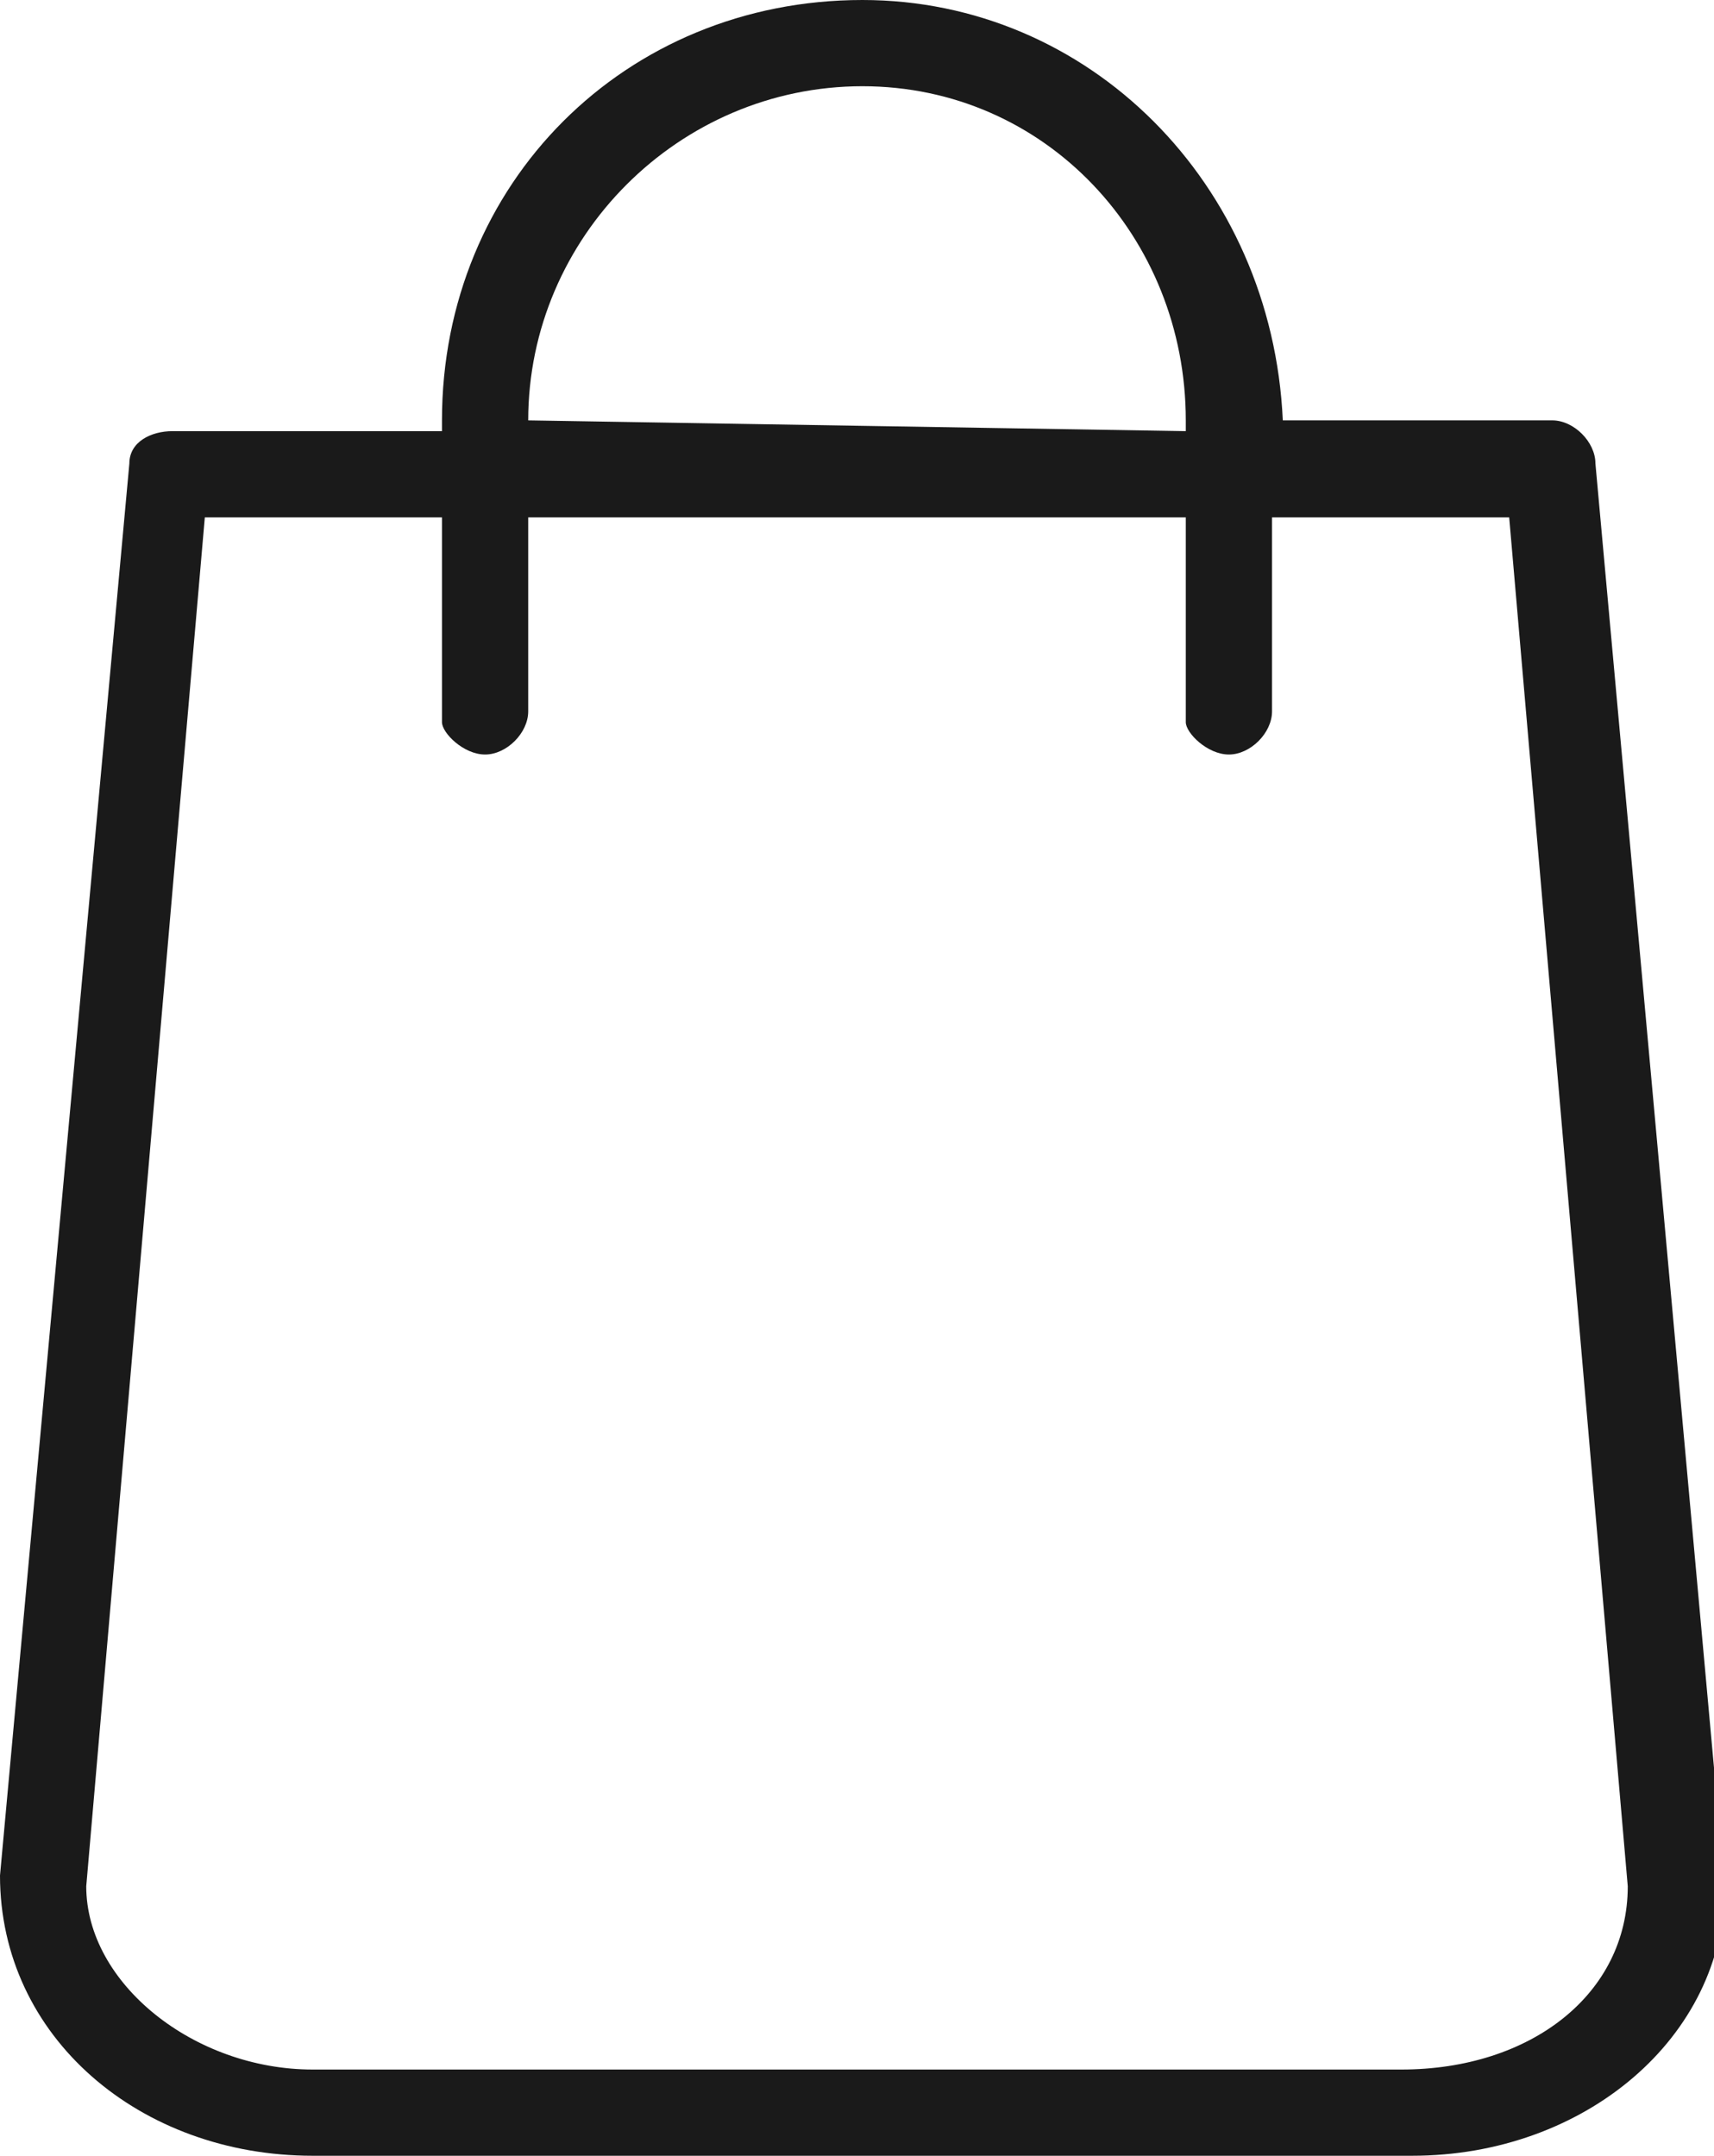 <?xml version="1.0" encoding="utf-8"?>
<!-- Generator: Adobe Illustrator 19.0.0, SVG Export Plug-In . SVG Version: 6.00 Build 0)  -->
<svg version="1.1" id="Layer_1" xmlns="http://www.w3.org/2000/svg" xmlns:xlink="http://www.w3.org/1999/xlink" x="0px" y="0px"
	 viewBox="0 0 15.9 20" style="enable-background:new 0 0 15.9 20;" xml:space="preserve">
<style type="text/css">
	.st0{fill:#1A1A1A;}
</style>
<g id="XMLID_2_">
	<g id="XMLID_3_">
		<path id="XMLID_4_" class="st0" d="M8,0C5.8,0,4.1,1.7,4.1,3.9V4H1.6C1.4,4,1.2,4.1,1.2,4.3L0,17.4c0,0,0,0,0,0
			C0,18.9,1.3,20,2.9,20h10.2c1.6,0,2.9-1.1,2.9-2.5c0,0,0,0,0,0L14.8,4.3c0-0.2-0.2-0.4-0.4-0.4h-2.5V3.9C11.8,1.7,10.1,0,8,0z
			 M4.9,3.9c0-1.7,1.4-3.1,3.1-3.1S11,2.2,11,3.9V4L4.9,3.9L4.9,3.9L4.9,3.9z M14,4.8l1.1,12.7c0,1-0.9,1.7-2.1,1.7H2.9
			c-1.1,0-2.1-0.8-2.1-1.7L1.9,4.8h2.2v1.9C4.1,6.8,4.3,7,4.5,7s0.4-0.2,0.4-0.4V4.8H11v1.9C11,6.8,11.2,7,11.4,7
			c0.2,0,0.4-0.2,0.4-0.4V4.8L14,4.8L14,4.8z"/>
	</g>
</g>
</svg>
